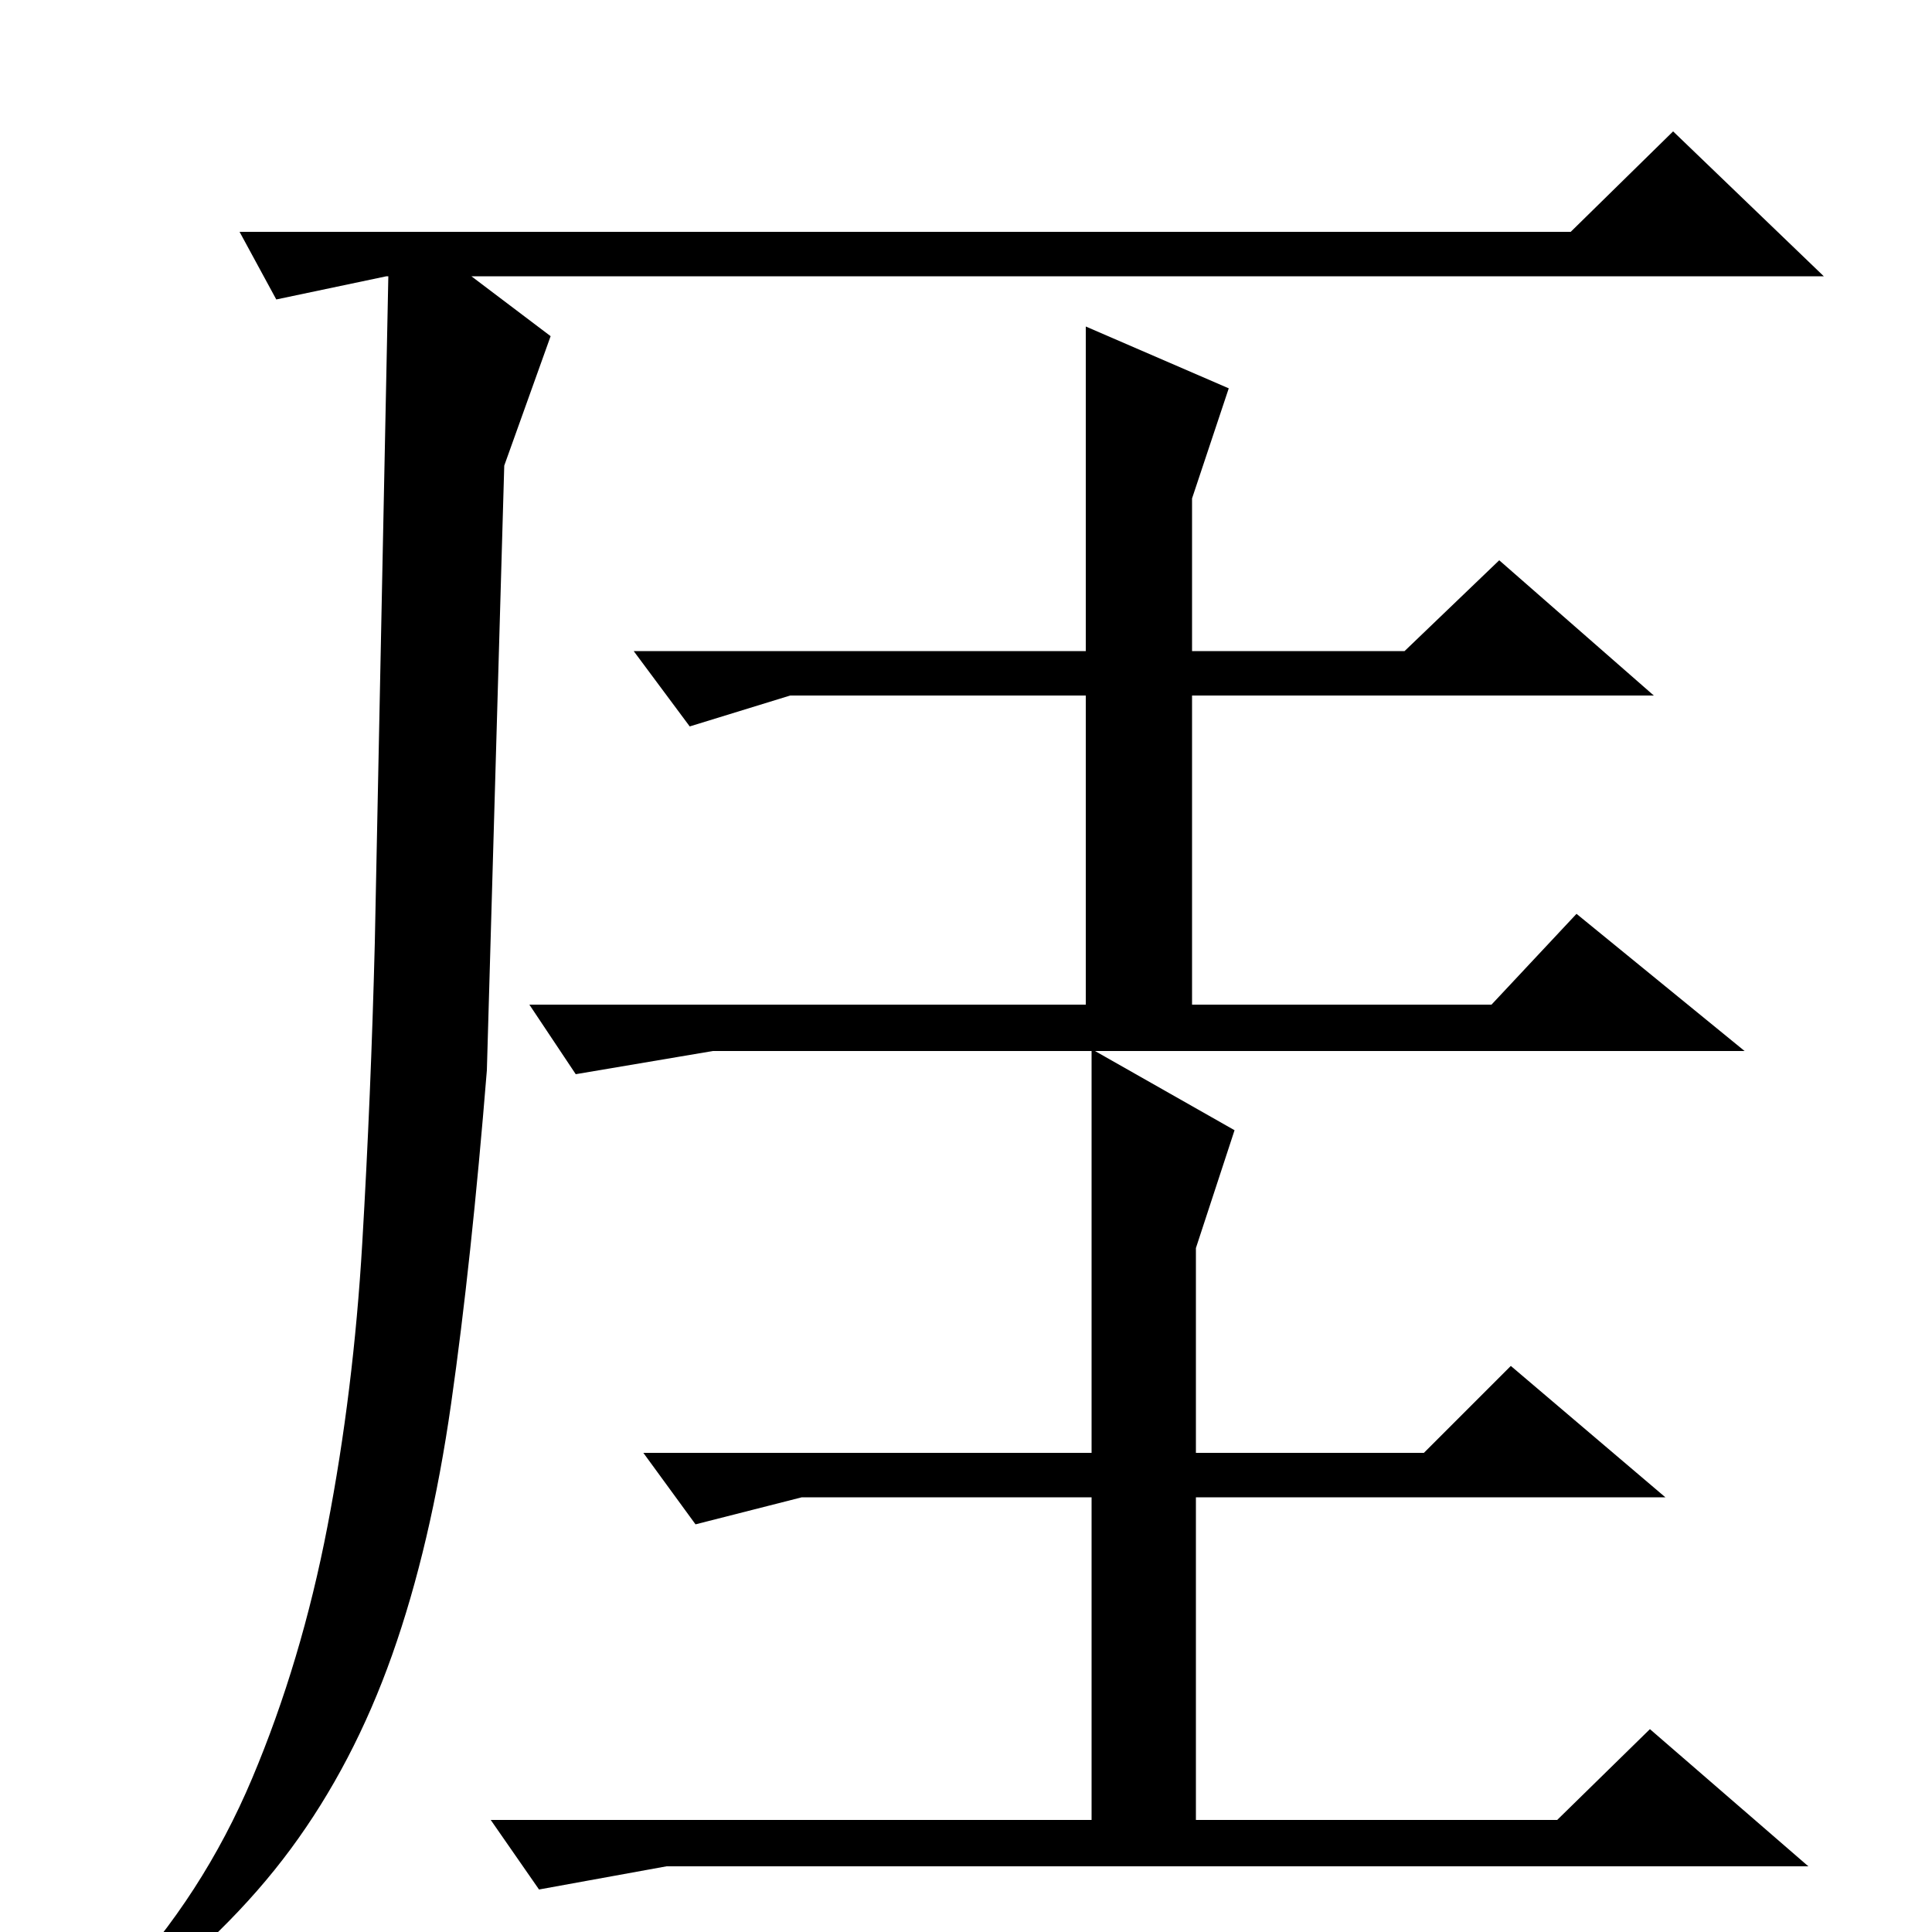 <?xml version="1.0" standalone="no"?>
<!DOCTYPE svg PUBLIC "-//W3C//DTD SVG 1.1//EN" "http://www.w3.org/Graphics/SVG/1.1/DTD/svg11.dtd" >
<svg xmlns="http://www.w3.org/2000/svg" xmlns:xlink="http://www.w3.org/1999/xlink" version="1.1" viewBox="0 -200 1000 1000">
  <g transform="matrix(1 0 0 -1 0 800)">
   <path fill="currentColor"
d="M565 457l74 -42l-20 -61v-106h118l45 45l80 -68h-243v-167h187l48 47l82 -71h-591l-66 -12l-25 36h311v167h-150l-55 -14l-27 37h232v209zM357 624l-29 39h234v168l74 -32l-19 -57v-79h110l49 47l80 -70h-239v-160h155l44 47l87 -71h-534l-71 -12l-24 36h288v160h-153z
M261 759l-9 -313q-8 -99 -18.5 -172.5t-30.5 -130t-52.5 -100.5t-84.5 -83l-5 12q44 47 69.5 107.5t39 130.5t18 146.5t6.5 155.5l7 345h-1l-57 -12l-19 35h689l53 52l78 -75h-700l41 -31z" />
  </g>

</svg>
